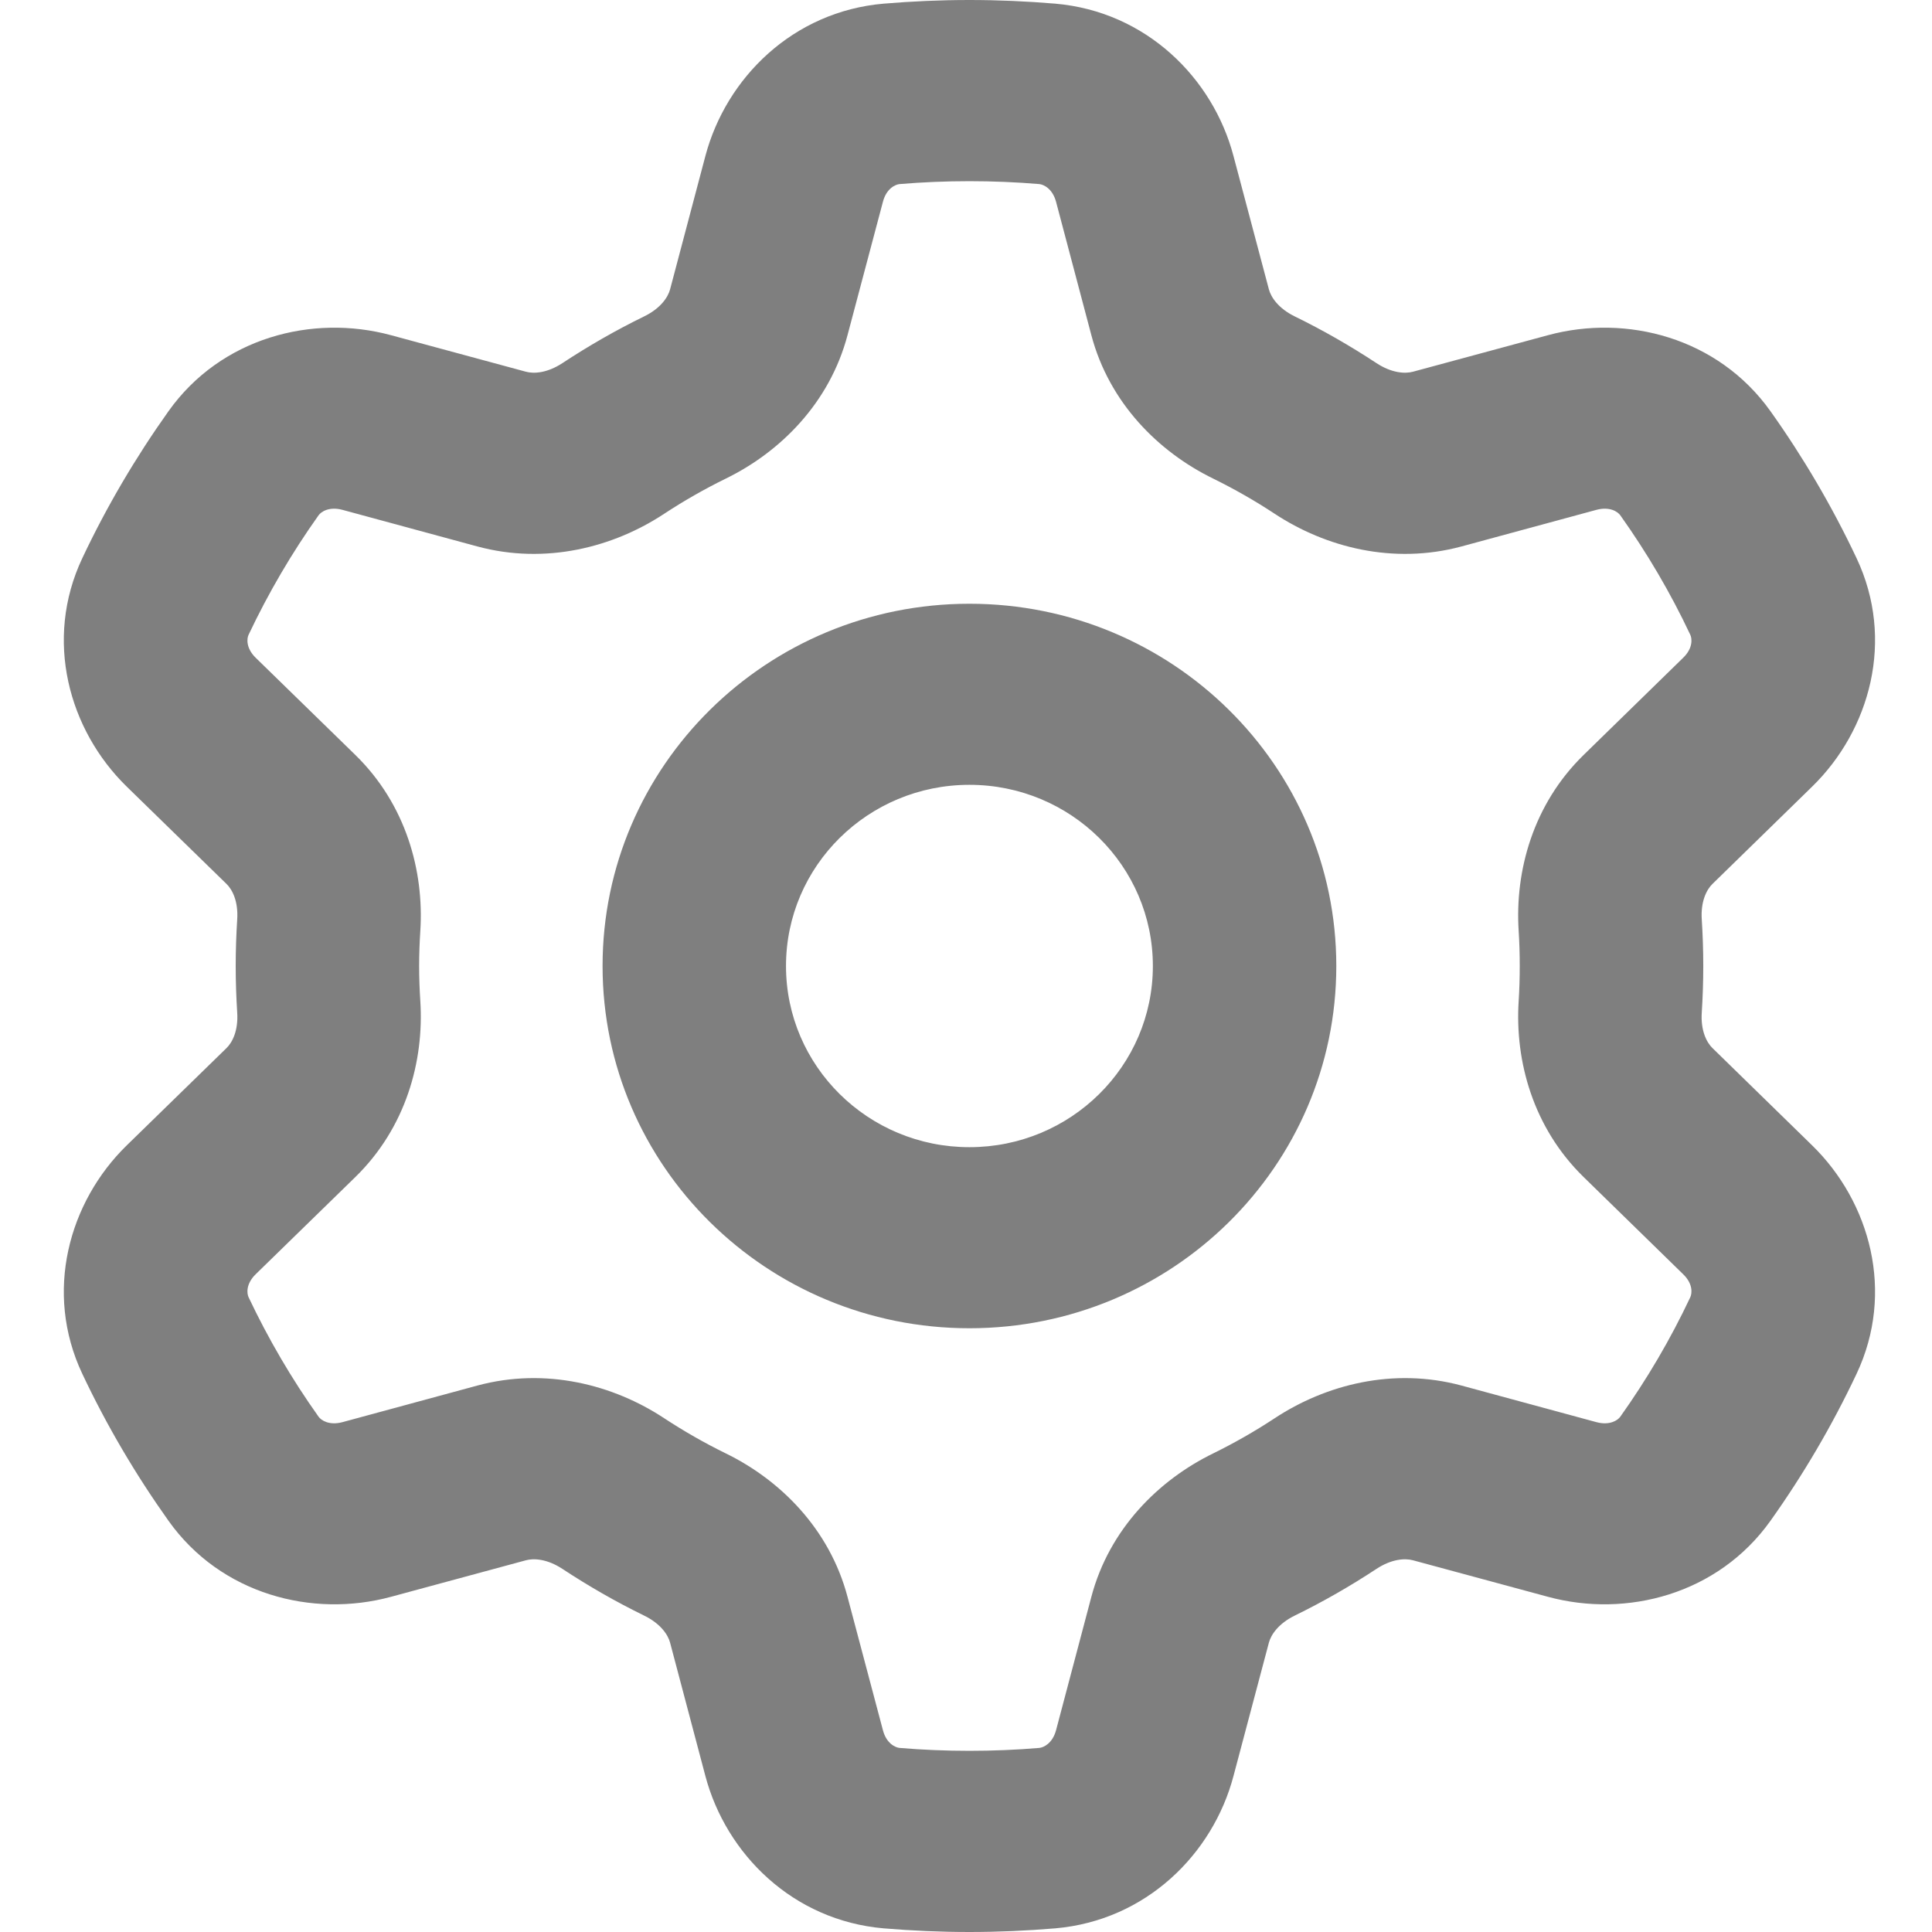 <svg xmlns:xlink="http://www.w3.org/1999/xlink" width="18" height="18" viewBox="0 0 18 18" fill="none" xmlns="http://www.w3.org/2000/svg">
  <path fill-rule="evenodd" clip-rule="evenodd" d="M8.381 1.715C8.596 1.697 8.813 1.688 9.032 1.688C9.252 1.688 9.469 1.697 9.683 1.715C9.723 1.719 9.806 1.757 9.839 1.88L10.168 3.123C10.335 3.754 10.794 4.211 11.305 4.46C11.502 4.557 11.693 4.666 11.875 4.786C12.35 5.099 12.98 5.263 13.617 5.091L14.874 4.75C14.998 4.717 15.073 4.768 15.096 4.801C15.345 5.151 15.564 5.523 15.748 5.914C15.765 5.949 15.774 6.039 15.682 6.128L14.754 7.034C14.285 7.492 14.113 8.111 14.149 8.673C14.156 8.781 14.159 8.89 14.159 9C14.159 9.11 14.156 9.219 14.149 9.327C14.113 9.889 14.285 10.508 14.754 10.966L15.682 11.872C15.774 11.961 15.765 12.05 15.748 12.086C15.564 12.477 15.345 12.849 15.096 13.199C15.073 13.232 14.998 13.283 14.874 13.25L13.617 12.909C12.98 12.737 12.35 12.901 11.875 13.214C11.693 13.334 11.502 13.443 11.305 13.54C10.794 13.789 10.335 14.246 10.168 14.877L9.839 16.12C9.806 16.243 9.723 16.281 9.683 16.285C9.469 16.303 9.252 16.312 9.032 16.312C8.813 16.312 8.596 16.303 8.381 16.285C8.341 16.281 8.258 16.243 8.226 16.12L7.896 14.877C7.729 14.246 7.271 13.789 6.76 13.54C6.562 13.443 6.372 13.334 6.189 13.214C5.715 12.901 5.084 12.737 4.447 12.909L3.19 13.25C3.066 13.283 2.991 13.232 2.968 13.199C2.719 12.849 2.501 12.477 2.316 12.086C2.299 12.05 2.291 11.961 2.382 11.872L3.311 10.966C3.78 10.508 3.952 9.889 3.916 9.327C3.909 9.219 3.905 9.11 3.905 9C3.905 8.89 3.909 8.781 3.916 8.673C3.952 8.111 3.78 7.492 3.311 7.034L2.382 6.128C2.291 6.039 2.299 5.949 2.316 5.914C2.501 5.523 2.719 5.151 2.968 4.801C2.991 4.768 3.066 4.717 3.19 4.75L4.447 5.091C5.084 5.263 5.715 5.099 6.189 4.786C6.372 4.666 6.562 4.557 6.76 4.46C7.271 4.211 7.729 3.754 7.896 3.123L8.226 1.88C8.258 1.757 8.341 1.719 8.381 1.715ZM9.032 0C8.763 0 8.497 0.012 8.233 0.034C7.387 0.107 6.765 0.726 6.572 1.453L6.243 2.696C6.223 2.771 6.153 2.874 6.001 2.948C5.737 3.077 5.483 3.223 5.24 3.383C5.1 3.475 4.975 3.484 4.899 3.463L3.643 3.123C2.91 2.924 2.057 3.146 1.57 3.831C1.264 4.261 0.994 4.719 0.767 5.2C0.408 5.96 0.64 6.801 1.181 7.329L2.11 8.235C2.166 8.289 2.221 8.4 2.21 8.566C2.201 8.709 2.196 8.854 2.196 9C2.196 9.146 2.201 9.291 2.21 9.434C2.221 9.6 2.166 9.711 2.11 9.765L1.181 10.671C0.64 11.199 0.408 12.04 0.767 12.8C0.994 13.281 1.264 13.739 1.57 14.169C2.057 14.854 2.91 15.076 3.643 14.877L4.899 14.537C4.975 14.516 5.1 14.525 5.24 14.617C5.483 14.777 5.737 14.923 6.001 15.052C6.153 15.126 6.223 15.229 6.243 15.304L6.572 16.547C6.765 17.274 7.387 17.893 8.233 17.966C8.497 17.988 8.763 18 9.032 18C9.301 18 9.568 17.988 9.831 17.966C10.677 17.893 11.3 17.274 11.492 16.547L11.822 15.304C11.842 15.229 11.912 15.126 12.063 15.052C12.327 14.923 12.581 14.777 12.824 14.617C12.964 14.525 13.089 14.516 13.165 14.537L14.422 14.877C15.155 15.076 16.007 14.854 16.495 14.169C16.801 13.739 17.07 13.281 17.297 12.8C17.656 12.04 17.424 11.199 16.883 10.671L15.955 9.765C15.899 9.711 15.844 9.6 15.855 9.434C15.864 9.291 15.869 9.146 15.869 9C15.869 8.854 15.864 8.709 15.855 8.566C15.844 8.4 15.899 8.289 15.955 8.235L16.883 7.329C17.424 6.801 17.656 5.96 17.297 5.2C17.07 4.719 16.801 4.261 16.495 3.831C16.007 3.146 15.155 2.924 14.422 3.123L13.165 3.463C13.089 3.484 12.964 3.475 12.824 3.383C12.581 3.223 12.327 3.077 12.063 2.948C11.912 2.874 11.842 2.771 11.822 2.696L11.492 1.453C11.3 0.726 10.677 0.107 9.831 0.034C9.568 0.012 9.301 0 9.032 0ZM10.741 9C10.741 9.932 9.976 10.688 9.032 10.688C8.088 10.688 7.323 9.932 7.323 9C7.323 8.068 8.088 7.312 9.032 7.312C9.976 7.312 10.741 8.068 10.741 9ZM12.45 9C12.45 10.864 10.92 12.375 9.032 12.375C7.144 12.375 5.614 10.864 5.614 9C5.614 7.136 7.144 5.625 9.032 5.625C10.92 5.625 12.45 7.136 12.45 9Z" fill="#000000" fill-opacity="0.5"></path>
</svg>